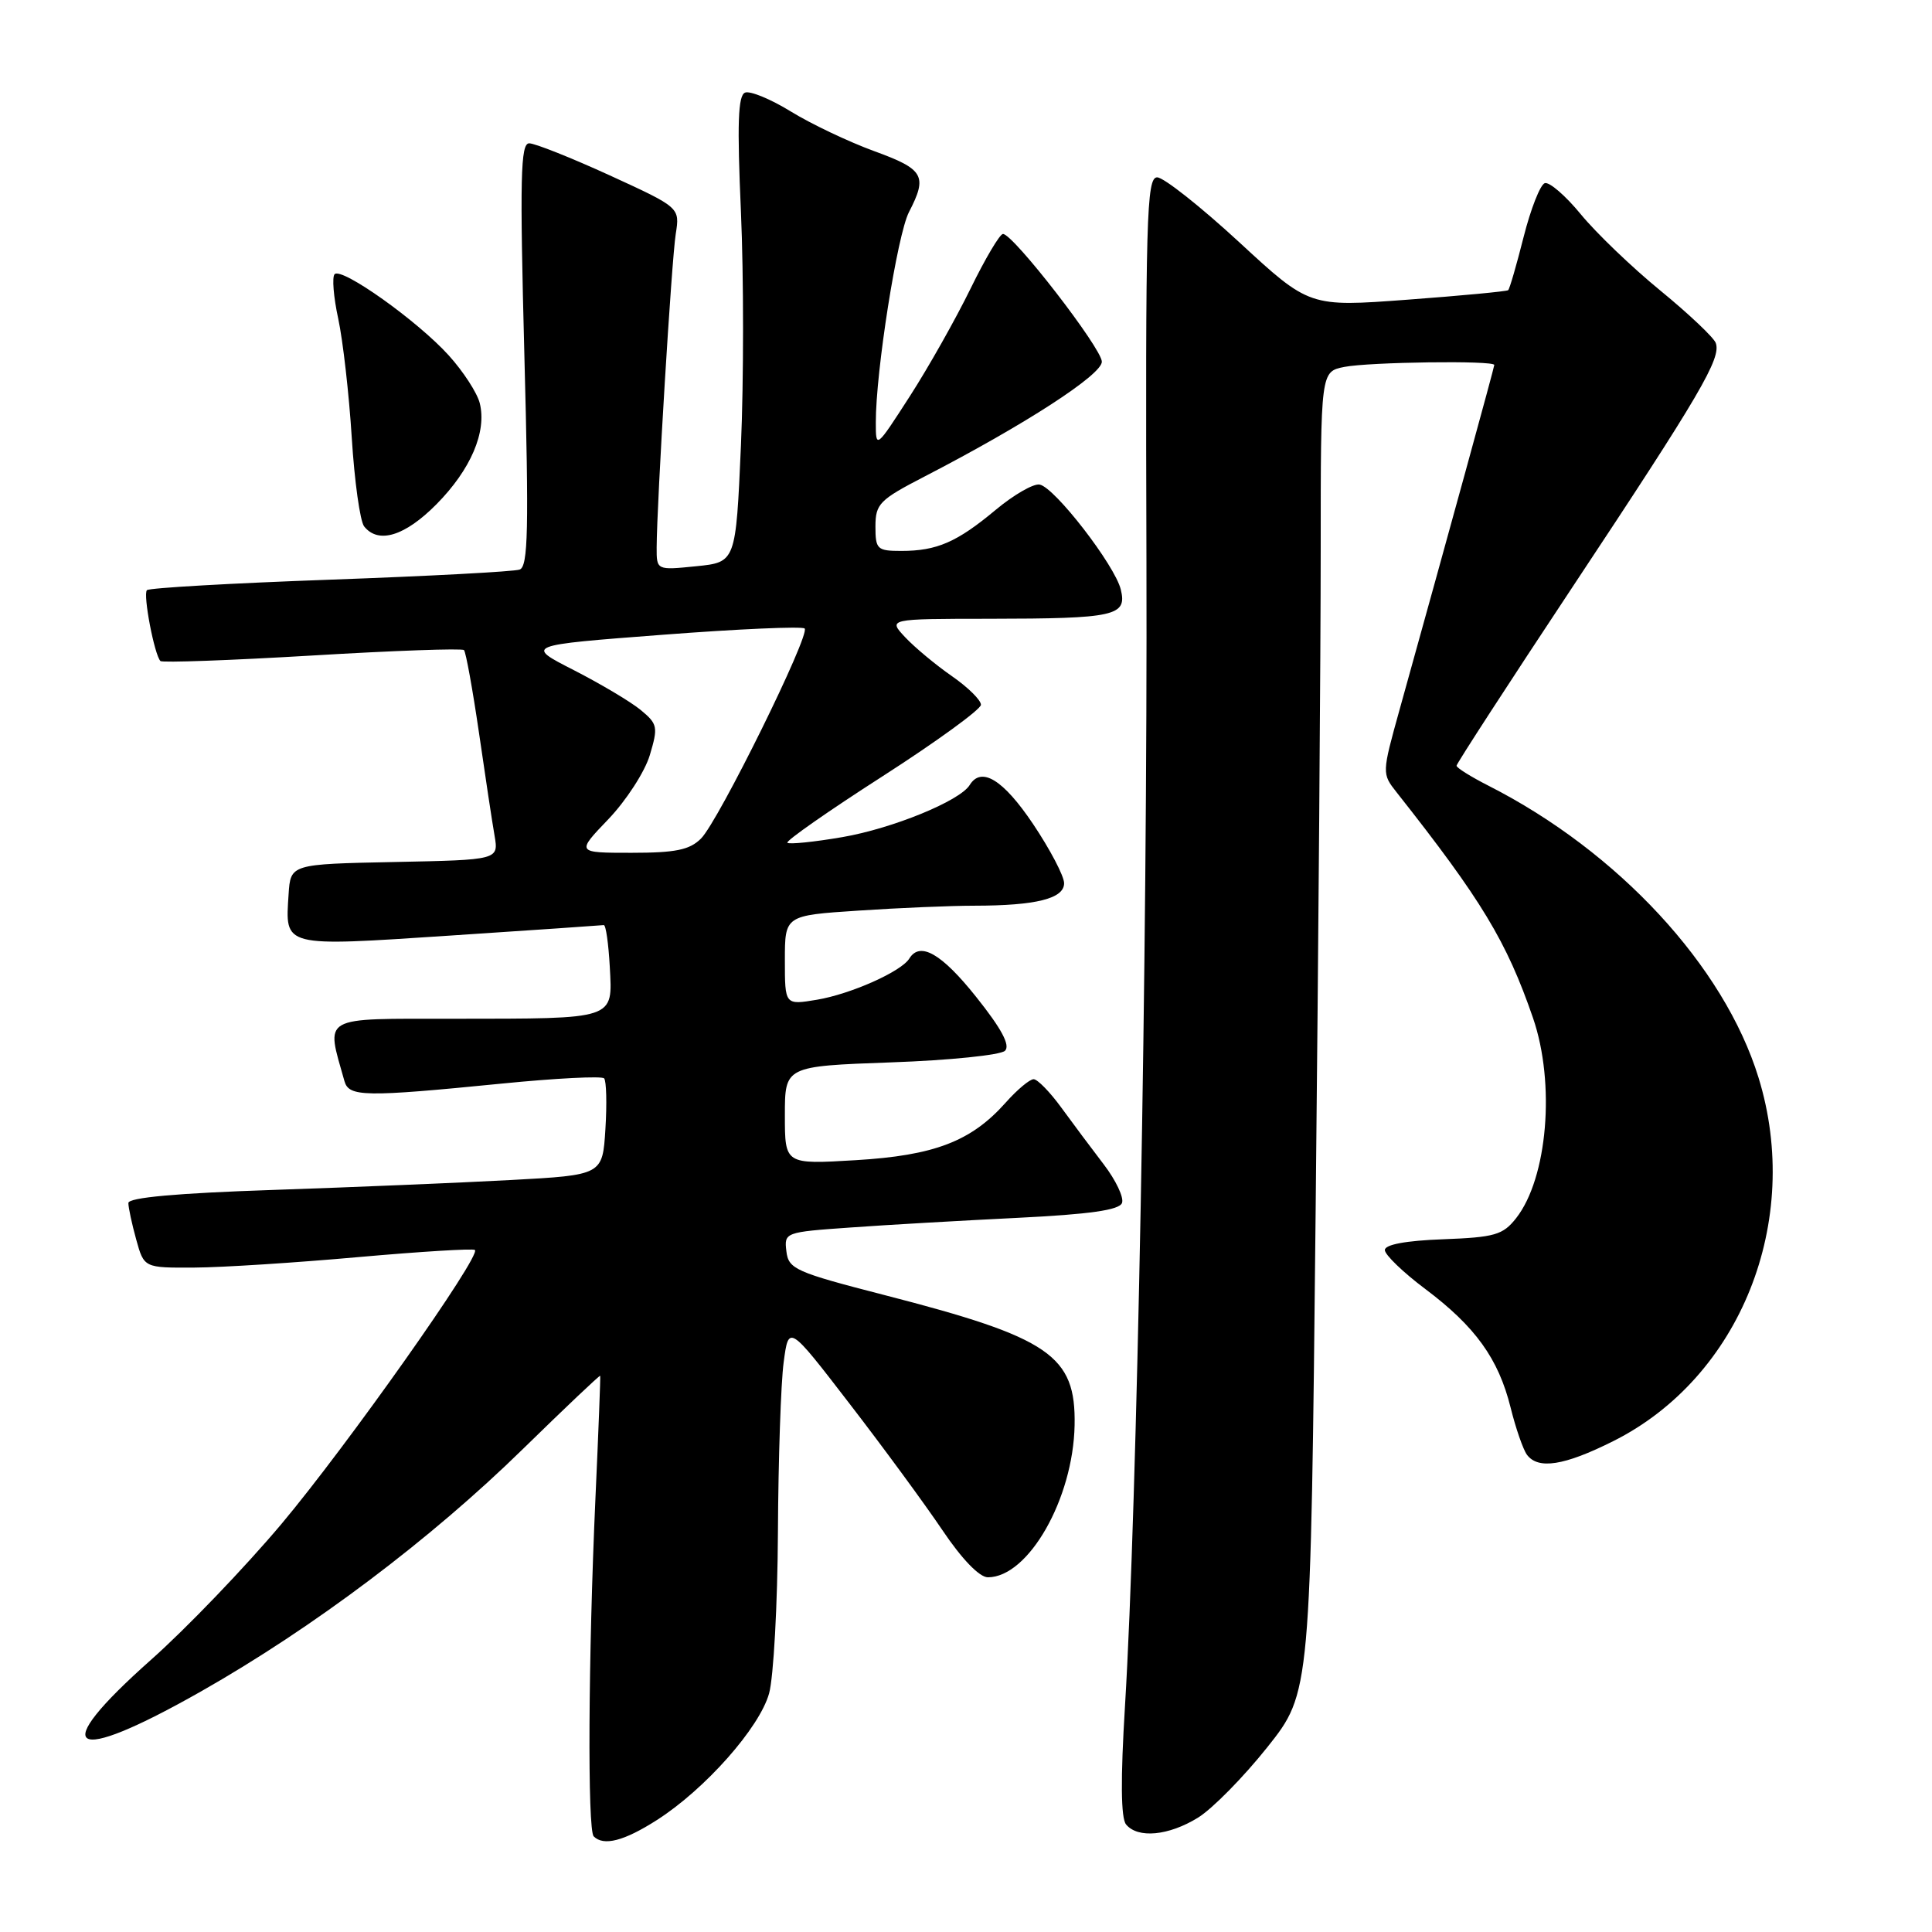 <?xml version="1.0" encoding="UTF-8" standalone="no"?>
<!DOCTYPE svg PUBLIC "-//W3C//DTD SVG 1.1//EN" "http://www.w3.org/Graphics/SVG/1.1/DTD/svg11.dtd" >
<svg xmlns="http://www.w3.org/2000/svg" xmlns:xlink="http://www.w3.org/1999/xlink" version="1.1" viewBox="0 0 256 256">
 <g >
 <path fill="currentColor"
d=" M 87.05 241.16 C 93.43 237.08 100.65 228.93 101.91 224.38 C 102.50 222.25 103.03 212.62 103.08 203.00 C 103.13 193.38 103.47 183.25 103.84 180.51 C 104.50 175.51 104.50 175.51 112.58 186.01 C 117.03 191.78 122.55 199.31 124.87 202.75 C 127.46 206.60 129.78 209.00 130.90 209.00 C 136.27 209.00 142.20 198.60 142.39 188.86 C 142.57 179.60 139.14 177.25 117.22 171.61 C 105.38 168.56 104.48 168.16 104.20 165.80 C 103.90 163.30 104.00 163.26 112.70 162.65 C 117.54 162.30 127.50 161.73 134.84 161.37 C 144.39 160.90 148.32 160.34 148.67 159.40 C 148.95 158.69 147.86 156.39 146.26 154.30 C 144.66 152.21 142.12 148.81 140.62 146.75 C 139.12 144.69 137.47 143.00 136.96 143.00 C 136.44 143.00 134.77 144.40 133.26 146.10 C 128.69 151.24 123.81 153.11 113.37 153.73 C 104.00 154.29 104.00 154.29 104.00 147.79 C 104.00 141.28 104.00 141.28 118.07 140.77 C 125.80 140.50 132.60 139.80 133.17 139.23 C 133.89 138.51 132.71 136.31 129.35 132.10 C 124.77 126.35 121.91 124.71 120.49 127.01 C 119.43 128.74 112.72 131.72 108.25 132.47 C 104.00 133.18 104.00 133.18 104.00 127.24 C 104.00 121.30 104.00 121.30 113.75 120.66 C 119.11 120.30 126.03 120.01 129.13 120.01 C 137.30 120.00 141.00 119.07 141.00 117.03 C 141.00 116.09 139.14 112.54 136.87 109.16 C 132.93 103.30 130.03 101.52 128.49 104.02 C 127.19 106.13 118.25 109.78 111.63 110.92 C 107.86 111.57 104.57 111.90 104.33 111.67 C 104.10 111.43 109.76 107.47 116.93 102.87 C 124.09 98.27 129.96 94.00 129.98 93.39 C 129.99 92.77 128.26 91.07 126.13 89.59 C 124.01 88.12 121.23 85.81 119.96 84.46 C 117.65 82.00 117.65 82.00 131.08 81.99 C 147.79 81.97 149.37 81.62 148.51 78.11 C 147.72 74.89 139.78 64.61 137.77 64.21 C 136.96 64.04 134.33 65.56 131.92 67.57 C 126.80 71.84 124.14 73.00 119.43 73.00 C 116.23 73.00 116.00 72.79 116.00 69.75 C 116.01 66.76 116.53 66.23 122.51 63.14 C 135.82 56.26 146.00 49.66 146.00 47.93 C 146.00 46.17 134.26 31.00 132.90 31.00 C 132.48 31.00 130.55 34.26 128.60 38.25 C 126.65 42.24 123.04 48.65 120.56 52.50 C 116.07 59.47 116.05 59.48 116.05 56.00 C 116.03 49.27 118.90 31.10 120.44 28.11 C 122.93 23.29 122.44 22.43 115.82 20.02 C 112.43 18.78 107.47 16.42 104.80 14.78 C 102.14 13.14 99.40 12.01 98.73 12.27 C 97.79 12.63 97.66 16.37 98.18 28.12 C 98.55 36.58 98.55 50.47 98.18 59.00 C 97.50 74.50 97.50 74.50 92.25 75.03 C 87.00 75.56 87.00 75.56 87.01 72.53 C 87.04 66.56 88.99 34.43 89.54 31.00 C 90.09 27.50 90.09 27.50 80.80 23.24 C 75.68 20.90 70.88 18.99 70.12 18.99 C 68.97 19.00 68.87 23.53 69.48 46.99 C 70.09 70.17 69.98 75.06 68.86 75.47 C 68.11 75.74 56.81 76.34 43.75 76.81 C 30.69 77.28 19.77 77.90 19.47 78.20 C 18.92 78.74 20.46 86.79 21.26 87.59 C 21.50 87.83 30.54 87.50 41.36 86.86 C 52.17 86.21 61.22 85.89 61.48 86.14 C 61.73 86.40 62.62 91.31 63.46 97.05 C 64.29 102.80 65.22 108.95 65.53 110.72 C 66.08 113.94 66.08 113.94 52.29 114.22 C 38.50 114.50 38.50 114.50 38.24 118.50 C 37.78 125.55 37.33 125.44 59.64 123.97 C 70.56 123.25 79.72 122.62 80.00 122.58 C 80.28 122.54 80.63 125.03 80.80 128.12 C 81.17 135.16 81.73 134.97 60.17 134.99 C 42.28 135.00 43.18 134.49 45.64 143.25 C 46.23 145.35 48.27 145.39 66.50 143.58 C 73.65 142.87 79.75 142.56 80.05 142.89 C 80.35 143.23 80.43 146.25 80.22 149.60 C 79.84 155.70 79.84 155.70 67.67 156.36 C 60.98 156.72 46.84 157.31 36.25 157.67 C 23.40 158.10 17.00 158.68 17.01 159.41 C 17.01 160.01 17.48 162.19 18.05 164.25 C 19.09 168.00 19.09 168.00 25.80 167.96 C 29.48 167.94 39.25 167.31 47.50 166.57 C 55.75 165.84 62.70 165.41 62.93 165.63 C 63.77 166.41 45.97 191.60 37.28 201.95 C 32.45 207.69 24.68 215.79 20.00 219.94 C 6.20 232.19 9.14 234.05 26.64 224.12 C 41.49 215.69 57.07 203.96 69.31 191.98 C 74.88 186.54 79.47 182.18 79.53 182.30 C 79.58 182.41 79.30 189.70 78.90 198.50 C 77.95 219.51 77.83 242.50 78.67 243.33 C 79.98 244.65 82.69 243.95 87.05 241.16 Z  M 158.74 240.85 C 160.65 239.67 164.79 235.46 167.94 231.50 C 173.67 224.29 173.67 224.29 174.33 160.39 C 174.70 125.25 175.00 85.87 175.00 72.88 C 175.00 49.25 175.00 49.25 178.12 48.62 C 181.41 47.97 198.00 47.74 198.00 48.36 C 198.00 48.67 192.01 70.47 185.46 94.00 C 183.10 102.49 183.10 102.50 185.07 105.00 C 196.33 119.26 199.64 124.75 203.13 134.88 C 206.12 143.57 205.06 156.12 200.89 161.42 C 199.14 163.64 198.06 163.95 191.21 164.21 C 186.29 164.39 183.50 164.91 183.50 165.64 C 183.50 166.26 185.91 168.59 188.86 170.80 C 195.49 175.78 198.55 180.03 200.16 186.50 C 200.84 189.25 201.82 192.06 202.32 192.75 C 203.80 194.75 207.25 194.22 213.74 190.97 C 230.59 182.55 238.89 161.81 233.01 142.78 C 228.46 128.02 214.42 112.85 197.25 104.12 C 194.91 102.93 193.00 101.74 193.00 101.46 C 193.00 101.19 199.93 90.51 208.40 77.73 C 225.36 52.15 228.11 47.45 227.34 45.43 C 227.05 44.69 223.74 41.56 219.99 38.49 C 216.24 35.42 211.51 30.88 209.48 28.41 C 207.45 25.93 205.29 24.07 204.69 24.27 C 204.09 24.47 202.83 27.68 201.89 31.39 C 200.95 35.11 200.03 38.29 199.84 38.45 C 199.65 38.61 193.65 39.18 186.50 39.71 C 173.50 40.68 173.50 40.68 164.20 32.09 C 159.08 27.37 154.19 23.50 153.33 23.50 C 151.92 23.50 151.77 28.81 151.91 74.50 C 152.06 126.19 150.68 199.53 149.07 226.00 C 148.47 235.77 148.52 240.91 149.21 241.75 C 150.77 243.64 154.85 243.25 158.74 240.85 Z  M 57.83 66.82 C 62.38 62.22 64.52 57.22 63.57 53.42 C 63.23 52.06 61.38 49.21 59.46 47.09 C 55.35 42.54 45.29 35.38 44.34 36.33 C 43.98 36.69 44.19 39.35 44.82 42.24 C 45.44 45.13 46.25 52.22 46.61 58.00 C 46.97 63.78 47.71 69.06 48.25 69.75 C 50.13 72.12 53.65 71.04 57.83 66.82 Z  M 80.62 108.54 C 82.97 106.08 85.44 102.27 86.10 100.07 C 87.22 96.33 87.14 95.93 84.90 94.08 C 83.58 92.99 79.59 90.62 76.04 88.80 C 69.57 85.50 69.57 85.50 87.81 84.11 C 97.84 83.34 106.30 82.97 106.62 83.28 C 107.40 84.07 95.22 108.78 92.89 111.11 C 91.38 112.62 89.52 113.00 83.67 113.00 C 76.34 113.00 76.34 113.00 80.62 108.54 Z "/>
</g>
</svg>